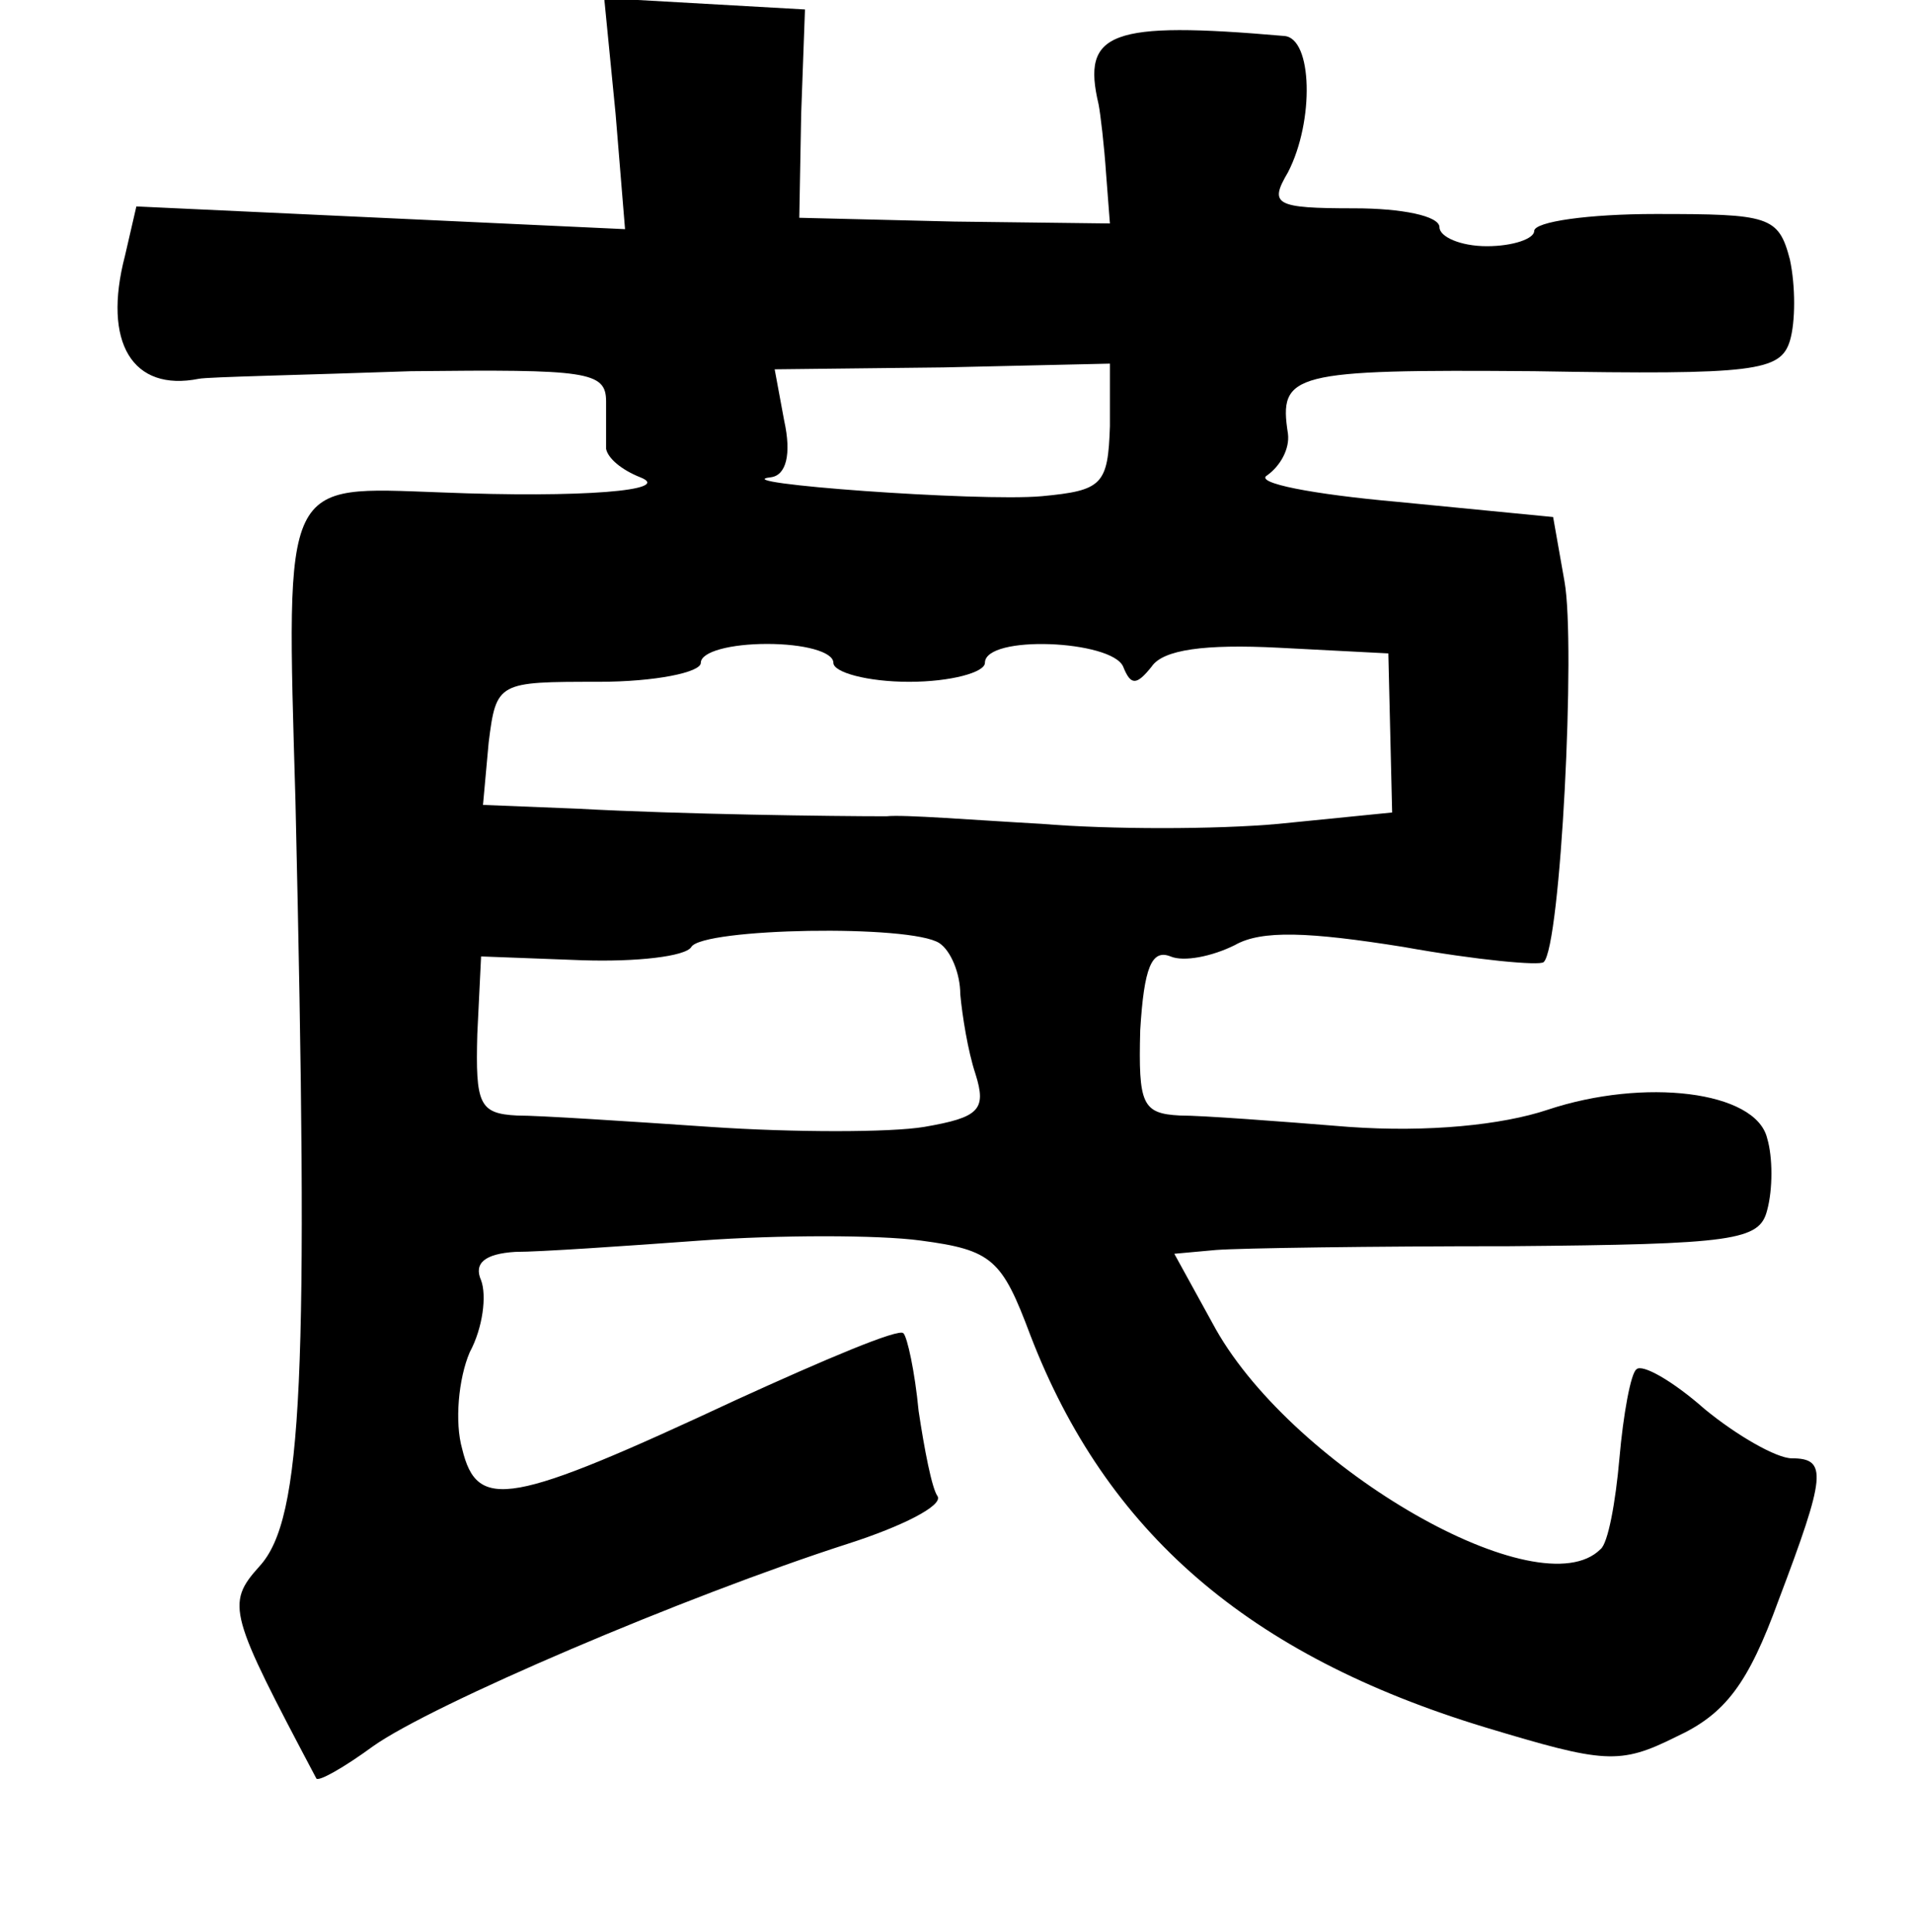 <?xml version="1.0" standalone="no"?>
<!DOCTYPE svg PUBLIC "-//W3C//DTD SVG 20010904//EN"
 "http://www.w3.org/TR/2001/REC-SVG-20010904/DTD/svg10.dtd">
<svg version="1.0" xmlns="http://www.w3.org/2000/svg"
 width="101pt" height="102pt" viewBox="0 0 101 102"
 preserveAspectRatio="xMidYMid meet">
<g transform="translate(0,102) scale(0.1,-0.1)"
fill="#000000" stroke="none">
<path d="M325 960 l5 -61 -129 6 -129 6 -6 -26 c-12 -46 4 -72 39 -65 5 1 55
2 112 4 93 1 103 0 103 -16 0 -10 0 -21 0 -25 1 -5 8 -11 18 -15 18 -7 -31
-11 -105 -8 -84 3 -82 9 -77 -163 7 -304 4 -379 -19 -404 -18 -20 -16 -25 30
-112 1 -2 15 6 30 17 31 22 164 79 251 107 28 9 50 20 47 25 -3 4 -7 25 -10
45 -2 21 -6 39 -8 41 -2 3 -42 -14 -88 -35 -120 -56 -137 -59 -145 -26 -4 14
-2 37 4 51 7 13 9 30 6 38 -4 9 2 14 18 15 13 0 57 3 98 6 41 3 94 3 116 0 38
-5 43 -10 58 -50 40 -104 115 -169 240 -207 63 -19 71 -20 101 -5 26 12 38 28
54 72 25 66 26 75 7 75 -8 0 -29 12 -46 26 -17 15 -33 24 -36 21 -3 -2 -7 -24
-9 -47 -2 -23 -6 -45 -10 -48 -32 -32 -161 42 -203 116 l-22 40 22 2 c13 1 82
2 155 2 119 1 132 3 136 19 3 11 3 28 0 38 -6 25 -65 32 -116 15 -24 -8 -63
-12 -105 -9 -37 3 -77 6 -89 6 -20 1 -22 6 -21 45 2 33 6 43 16 39 7 -3 22 0
34 6 14 8 39 7 89 -1 39 -7 72 -10 74 -8 9 8 17 168 11 201 l-6 34 -82 8 c-45
4 -76 10 -69 14 7 5 12 14 11 22 -5 32 2 34 130 33 117 -2 130 0 135 16 3 10
3 29 0 43 -6 23 -11 24 -71 24 -35 0 -64 -4 -64 -9 0 -4 -11 -8 -25 -8 -14 0
-25 5 -25 10 0 6 -20 10 -45 10 -42 0 -45 2 -35 19 14 27 13 71 -2 72 -92 8
-107 2 -98 -36 1 -5 3 -22 4 -37 l2 -26 -82 1 -82 2 1 55 2 55 -53 3 -53 3 6
-61z m261 -165 c-1 -31 -4 -34 -36 -37 -33 -3 -169 7 -143 10 8 1 11 12 7 30
l-5 27 89 1 88 2 0 -33z m-146 -125 c0 -5 18 -10 40 -10 22 0 40 5 40 10 0 15
67 12 73 -2 4 -10 7 -10 15 0 6 9 28 12 67 10 l58 -3 1 -42 1 -42 -60 -6 c-33
-3 -89 -3 -125 0 -36 2 -73 5 -82 4 -28 0 -108 1 -163 4 l-50 2 3 33 c4 32 5
32 58 32 30 0 54 5 54 10 0 6 16 10 35 10 19 0 35 -4 35 -10z m56 -148 c6 -4
11 -16 11 -27 1 -11 4 -30 8 -42 6 -19 2 -23 -27 -28 -18 -3 -69 -3 -113 0
-44 3 -90 6 -102 6 -20 1 -22 6 -21 43 l2 41 53 -2 c29 -1 55 2 58 7 6 10 116
12 131 2z"/>
</g>
</svg>
